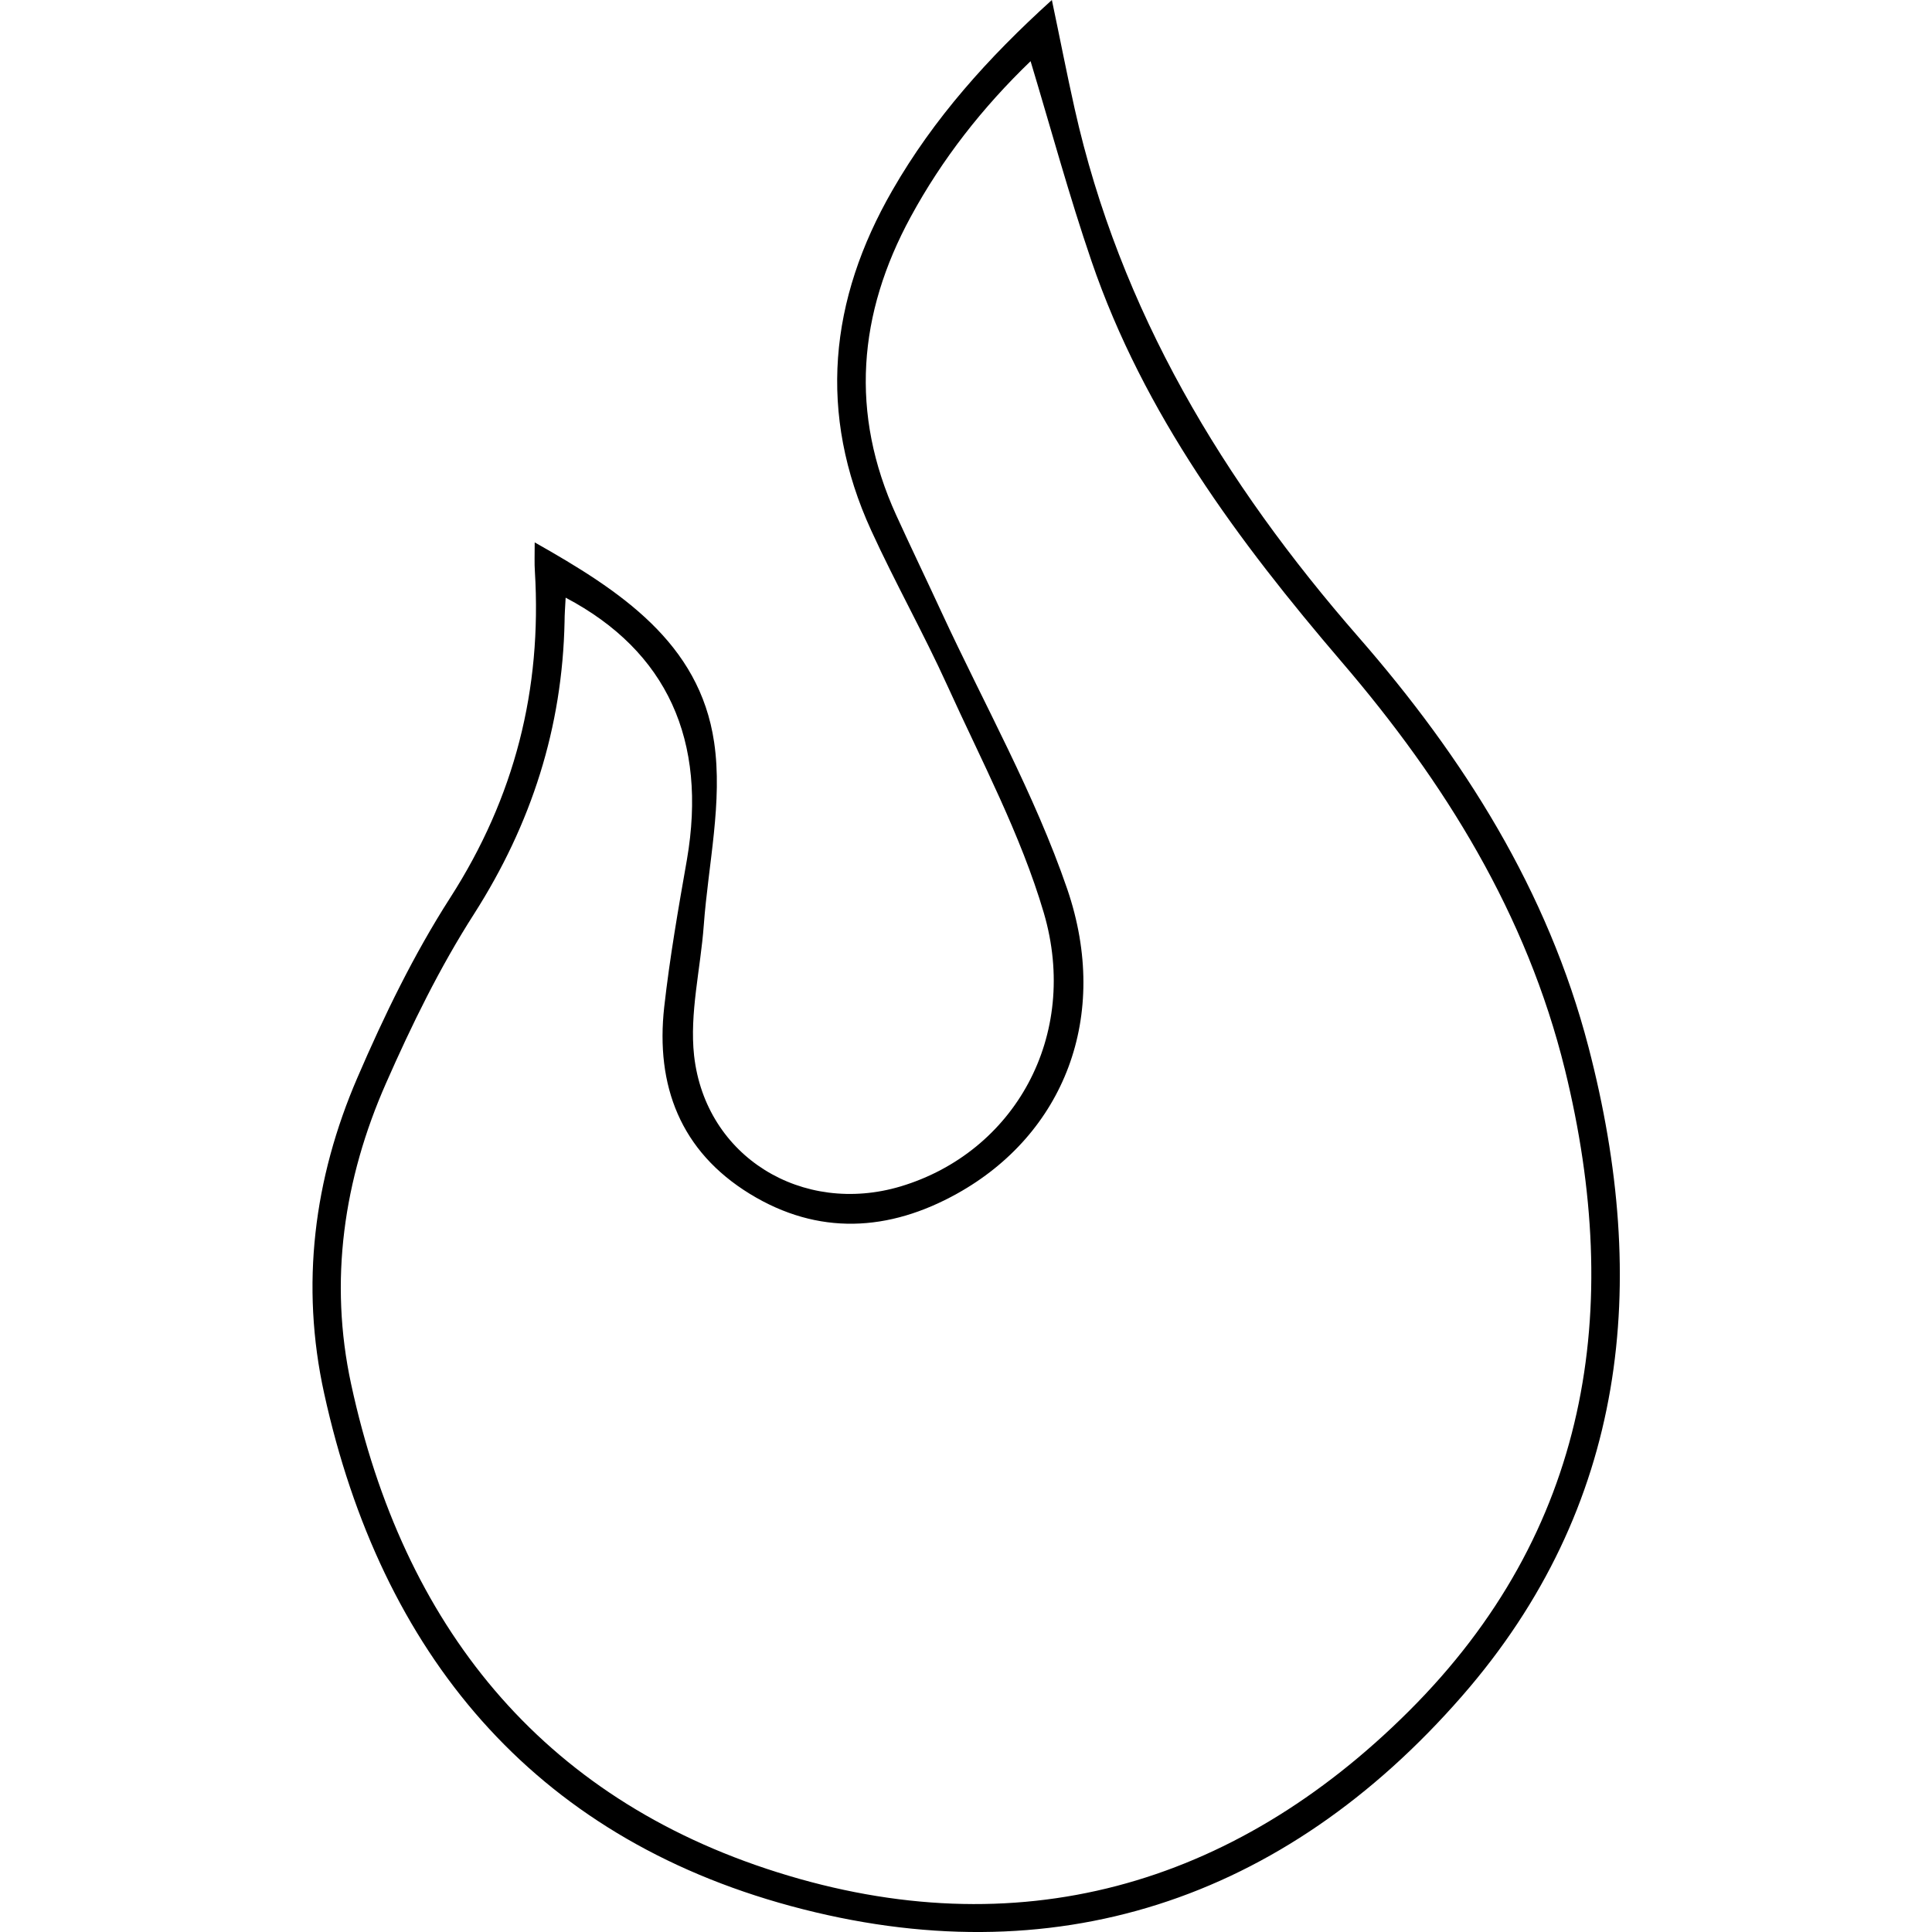 <?xml version="1.0" encoding="utf-8"?>
<!-- Generator: Adobe Illustrator 24.1.2, SVG Export Plug-In . SVG Version: 6.00 Build 0)  -->
<svg version="1.1" id="Слой_1" xmlns="http://www.w3.org/2000/svg" xmlns:xlink="http://www.w3.org/1999/xlink" x="0px" y="0px"
	 viewBox="0 0 1080 1080" style="enable-background:new 0 0 1080 1080;" xml:space="preserve">
<path d="M298.9,303.2c47.8,27,92.1,56,100.3,111.7c4.9,33.2-3.3,68.3-5.8,102.5c-1.8,24.3-8,49-5.4,72.7
	c6.4,56.7,60.6,89.5,115.5,73.1c63.5-19.1,100.2-84,80-152.9c-12.9-43.8-34.9-85.1-53.9-127c-13.3-29.3-29.2-57.5-42.6-86.8
	c-29.9-65.3-23.5-128.8,11.9-190.2C521.9,66.3,552.2,32.4,588,0c4.5,21.3,8.3,41,12.7,60.6c25.3,113.2,83.2,209,158.6,295.4
	c58.9,67.5,105.9,141.8,128.7,229.4c34.4,132.1,21.7,256.8-70.7,362.7c-99.9,114.5-228.6,157.1-375.2,117.4
	c-144.4-39.1-229-141.3-260.9-286.6c-13.3-60.5-5.8-120,18.6-176.5c14.9-34.6,31.6-69,51.9-100.6c36-56.1,51.3-116.4,47.3-182.4
	C298.7,315,298.9,310.5,298.9,303.2z M316.2,334.1c-0.3,5.7-0.6,9.5-0.6,13.2c-1.2,59.4-18.5,113.3-50.6,163.6
	c-19.1,29.8-34.9,62.1-49.2,94.6c-23.7,53.7-32,110.6-19.5,168.3c29,134.4,105.8,231.1,238.2,272.8c133.8,42.2,254.5,8.2,353-90
	c100.8-100.4,120.3-224.2,87.3-358.7C853.4,511,807.7,437.3,750,370c-57.8-67.5-110.6-138.6-139.8-223.9
	c-12.5-36.5-22.6-73.7-34.1-111.9c-26.9,25.9-49.4,54.6-67,87C479.6,175.5,475,231,501,288c8.3,18.2,17,36.2,25.4,54.4
	c23.8,51.4,51.9,101.3,70.2,154.6c24.4,71.4-2.1,137.1-61.5,170.2c-38.2,21.3-77.7,23.6-115.9,0.2c-38.8-23.8-52.8-60.5-47.9-104.5
	c3.1-27.6,7.9-55.1,12.7-82.4C395.4,414.1,373.1,364.1,316.2,334.1z"/>
</svg>
